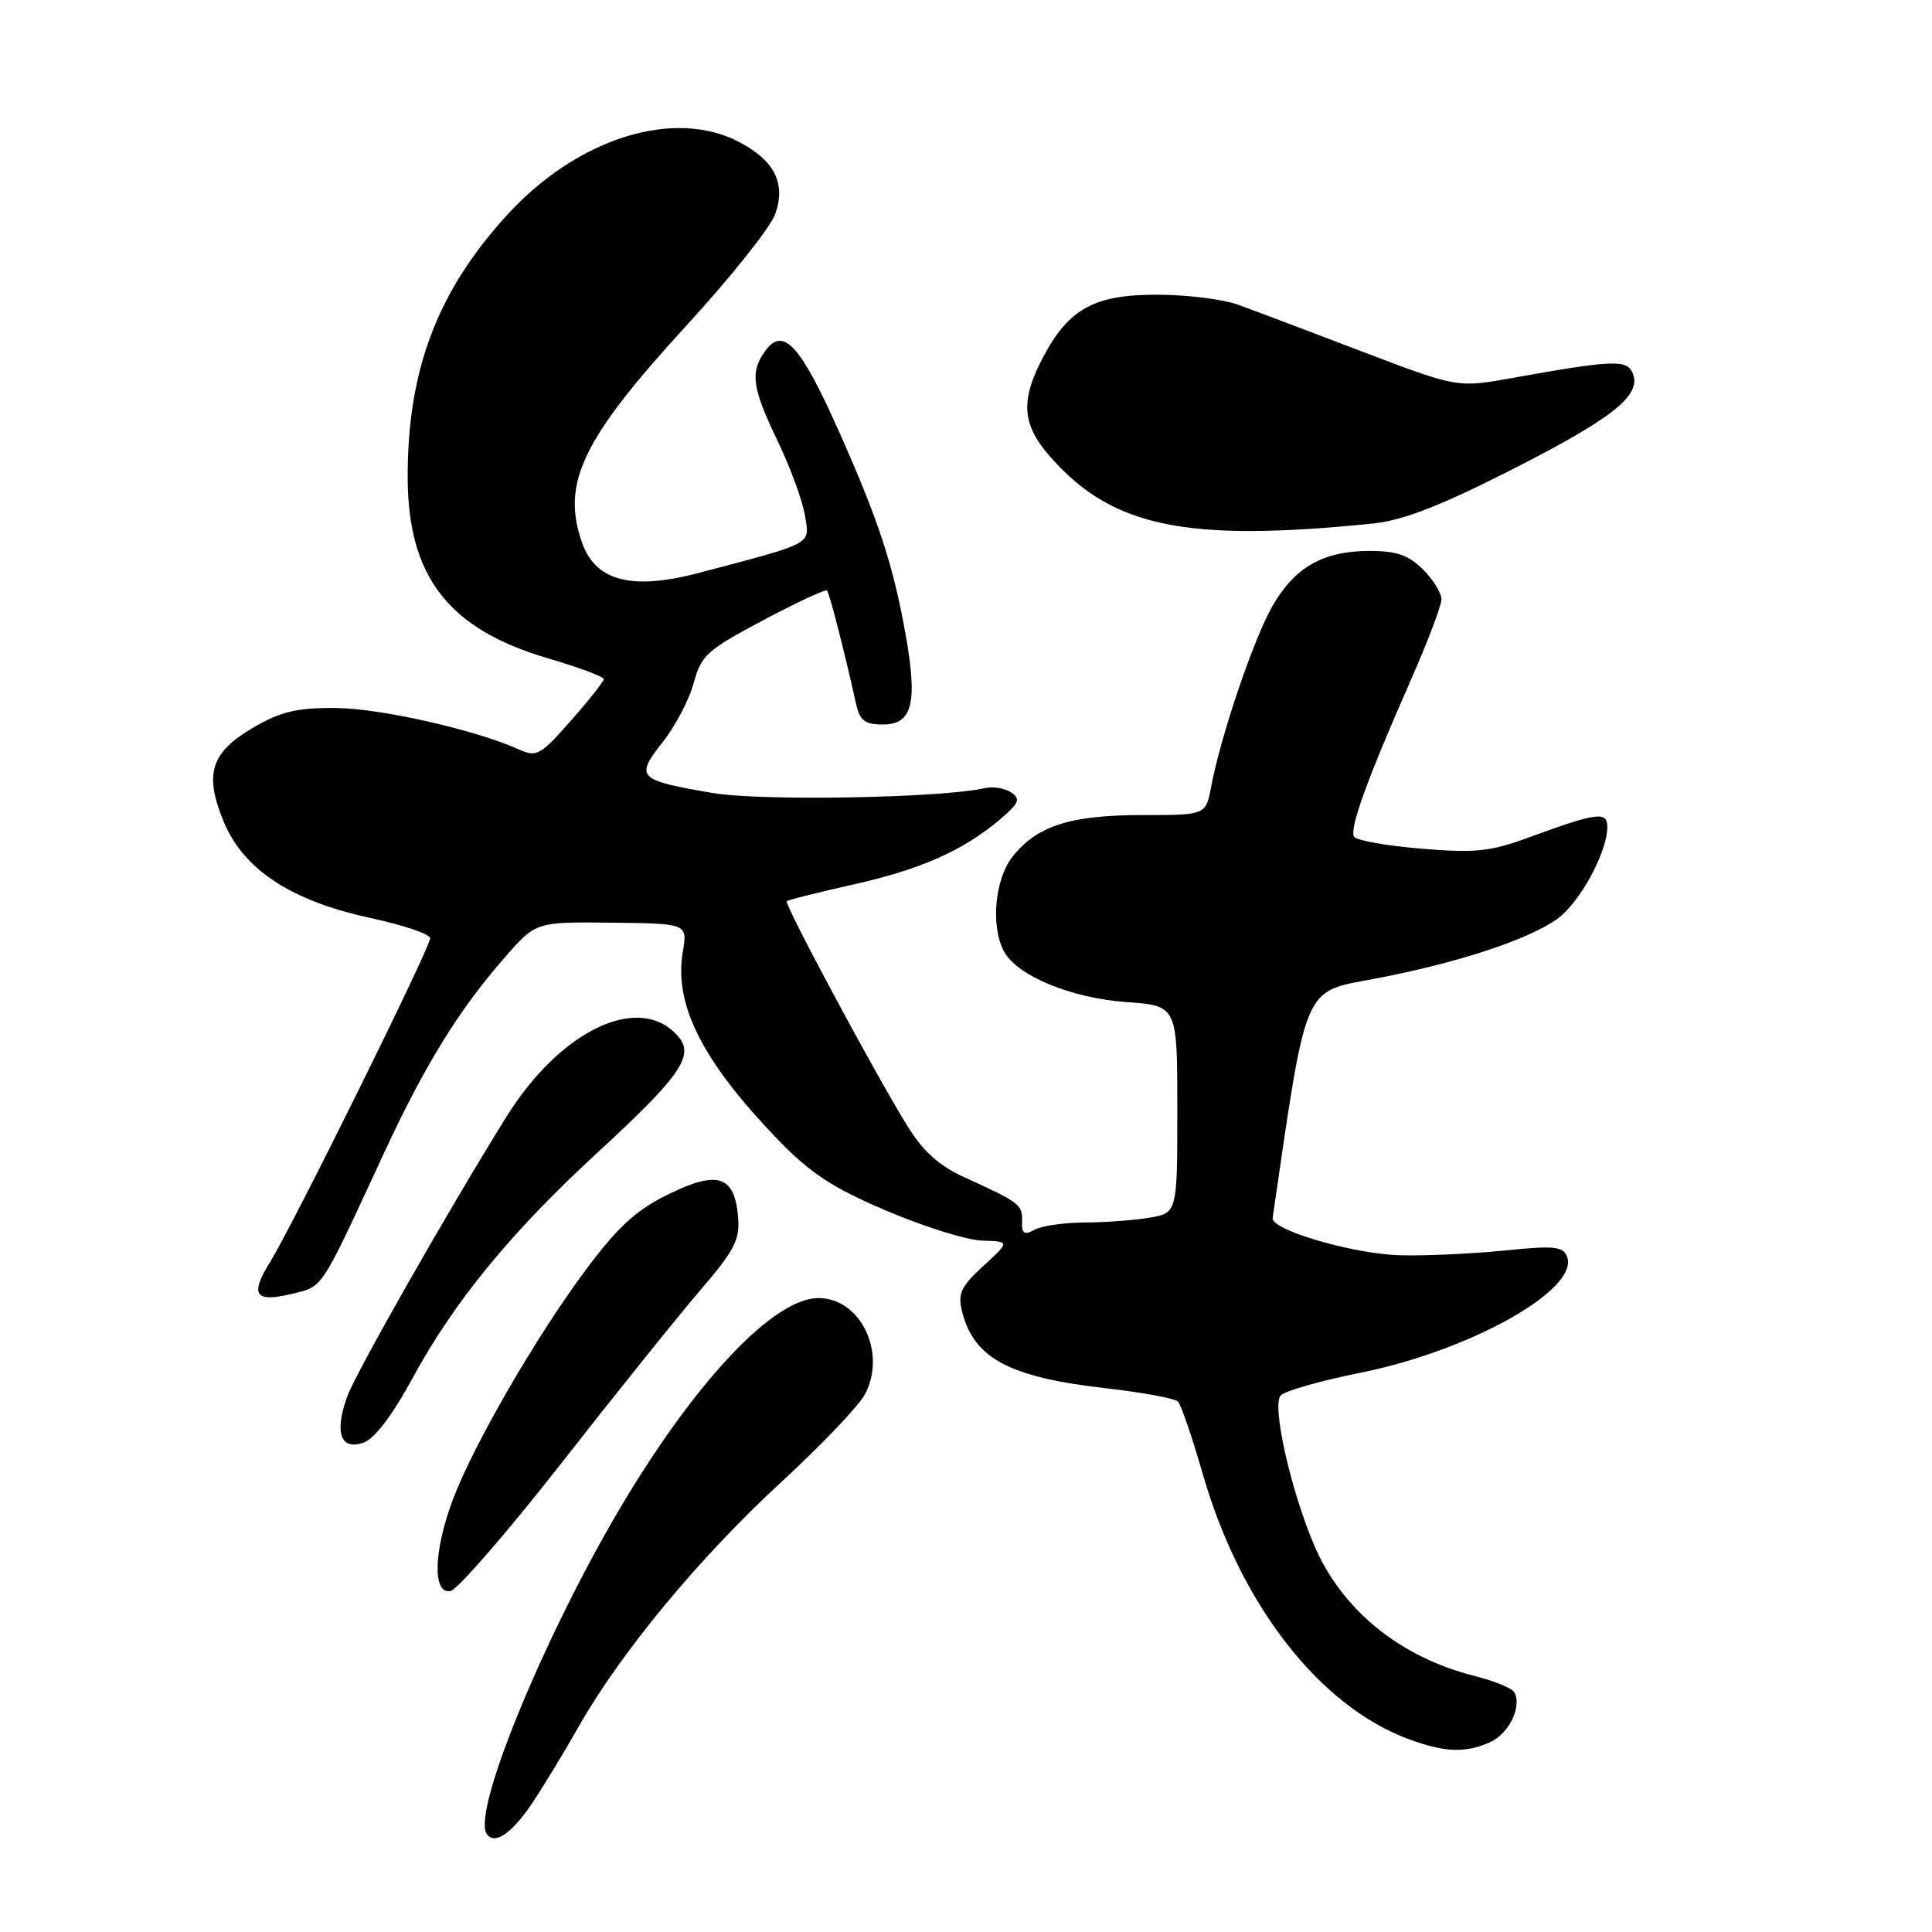 <?xml version="1.0" encoding="UTF-8" standalone="no"?>
<!DOCTYPE svg PUBLIC "-//W3C//DTD SVG 1.1//EN" "http://www.w3.org/Graphics/SVG/1.1/DTD/svg11.dtd" >
<svg xmlns="http://www.w3.org/2000/svg" xmlns:xlink="http://www.w3.org/1999/xlink" version="1.1" viewBox="0 0 256 256">
 <g >
 <path fill="currentColor"
d=" M 70.35 239.18 C 71.73 237.15 74.58 232.48 76.68 228.78 C 82.30 218.89 92.72 206.32 103.59 196.32 C 108.86 191.47 113.83 186.25 114.63 184.72 C 117.51 179.21 114.01 172.00 108.45 172.00 C 102.72 172.00 92.81 182.28 83.10 198.27 C 72.71 215.39 62.53 239.82 64.47 242.95 C 65.44 244.52 67.67 243.09 70.35 239.18 Z  M 197.48 230.83 C 200.01 229.67 201.74 226.00 200.61 224.18 C 200.29 223.67 197.94 222.72 195.38 222.07 C 185.45 219.57 177.73 213.26 174.10 204.67 C 170.96 197.25 168.49 186.11 169.71 184.89 C 170.31 184.29 175.01 182.95 180.15 181.92 C 194.81 178.99 209.31 170.86 207.64 166.51 C 207.12 165.14 205.92 165.03 199.26 165.71 C 194.99 166.14 188.79 166.42 185.48 166.33 C 179.27 166.15 168.40 162.97 168.63 161.39 C 173.20 130.04 172.58 131.50 182.14 129.69 C 192.97 127.64 202.43 124.55 206.33 121.77 C 209.29 119.66 212.94 113.00 212.98 109.63 C 213.00 107.46 211.68 107.63 202.56 110.97 C 197.45 112.85 195.47 113.05 188.30 112.45 C 183.72 112.07 179.72 111.36 179.42 110.87 C 178.77 109.82 181.18 103.19 186.90 90.21 C 189.16 85.09 191.00 80.24 191.00 79.41 C 191.00 78.58 189.90 76.80 188.55 75.45 C 186.65 73.56 185.04 73.00 181.50 73.00 C 175.36 73.00 171.59 75.13 168.63 80.26 C 166.14 84.57 161.74 97.52 160.48 104.27 C 159.78 108.00 159.78 108.00 151.36 108.00 C 141.84 108.00 137.38 109.43 134.17 113.51 C 131.81 116.51 131.25 122.73 133.03 126.06 C 134.76 129.29 141.93 132.26 149.25 132.78 C 156.00 133.27 156.00 133.27 156.00 147.00 C 156.00 160.74 156.00 160.74 152.25 161.36 C 150.19 161.70 146.33 161.98 143.68 161.99 C 141.04 162.00 138.08 162.42 137.11 162.94 C 135.69 163.70 135.37 163.48 135.43 161.82 C 135.50 159.63 135.11 159.33 127.82 156.01 C 124.42 154.47 122.34 152.60 120.23 149.19 C 116.00 142.37 103.88 119.78 104.25 119.42 C 104.42 119.24 108.37 118.25 113.03 117.21 C 122.00 115.20 127.59 112.73 132.50 108.58 C 135.03 106.44 135.27 105.89 134.00 105.01 C 133.18 104.45 131.60 104.18 130.50 104.43 C 124.74 105.74 100.93 106.17 94.47 105.08 C 84.50 103.40 84.11 103.00 87.79 98.36 C 89.47 96.24 91.33 92.70 91.92 90.50 C 92.90 86.84 93.69 86.13 101.11 82.19 C 105.57 79.82 109.38 78.05 109.58 78.25 C 109.91 78.58 111.91 86.38 113.43 93.25 C 113.93 95.49 114.58 96.00 117.00 96.00 C 120.88 96.00 121.60 93.20 120.03 84.25 C 118.37 74.89 116.42 68.93 111.09 57.00 C 106.06 45.73 103.80 43.26 101.44 46.44 C 99.35 49.25 99.63 51.37 103.04 58.43 C 104.71 61.90 106.34 66.34 106.66 68.31 C 107.30 72.23 108.00 71.85 92.50 75.94 C 83.69 78.25 78.89 76.99 77.11 71.87 C 74.36 63.99 77.17 58.17 91.00 43.09 C 96.85 36.71 102.12 30.09 102.72 28.37 C 104.14 24.31 102.67 21.33 98.02 18.86 C 89.38 14.26 76.52 18.27 67.19 28.49 C 57.94 38.61 53.98 49.07 54.02 63.30 C 54.06 76.41 59.44 83.35 72.54 87.21 C 76.64 88.41 80.00 89.66 80.00 89.98 C 80.00 90.30 78.04 92.78 75.64 95.50 C 71.64 100.05 71.09 100.36 68.82 99.33 C 63.11 96.73 50.39 93.85 44.45 93.81 C 39.30 93.78 37.18 94.29 33.54 96.42 C 27.92 99.72 27.03 102.55 29.64 108.87 C 32.26 115.22 38.59 119.38 49.06 121.63 C 53.43 122.57 57.00 123.78 57.00 124.32 C 57.00 125.57 38.84 162.30 35.81 167.18 C 33.06 171.61 33.78 172.65 38.76 171.42 C 42.87 170.41 42.36 171.19 50.88 152.79 C 56.30 141.09 60.87 133.70 67.03 126.70 C 71.03 122.15 71.03 122.15 81.07 122.26 C 91.11 122.37 91.11 122.37 90.47 126.16 C 89.29 133.17 93.11 140.69 103.13 151.06 C 107.40 155.48 110.34 157.40 117.50 160.45 C 122.45 162.56 128.15 164.33 130.17 164.39 C 133.83 164.50 133.83 164.50 130.30 167.74 C 127.34 170.46 126.89 171.41 127.47 173.74 C 129.03 179.99 133.70 182.49 146.60 183.96 C 151.41 184.50 155.69 185.30 156.09 185.72 C 156.50 186.15 157.99 190.49 159.39 195.37 C 164.37 212.64 174.86 226.12 186.72 230.47 C 191.48 232.22 194.22 232.31 197.48 230.83 Z  M 74.44 193.81 C 81.62 184.63 89.89 174.34 92.80 170.95 C 97.35 165.65 98.06 164.26 97.80 161.24 C 97.33 155.77 95.10 155.04 88.58 158.24 C 84.29 160.34 81.92 162.51 77.66 168.21 C 71.10 176.99 62.70 191.50 59.98 198.78 C 57.44 205.57 57.30 211.28 59.69 210.82 C 60.62 210.64 67.26 202.99 74.44 193.81 Z  M 54.67 182.61 C 60.17 172.46 67.74 163.24 79.25 152.65 C 90.05 142.72 92.01 139.92 89.94 137.42 C 84.95 131.42 74.35 136.33 67.09 148.00 C 59.25 160.61 47.12 181.93 45.98 185.12 C 44.28 189.90 45.15 192.24 48.21 191.14 C 49.65 190.62 52.05 187.45 54.67 182.61 Z  M 181.90 69.37 C 185.85 68.97 190.72 67.09 200.00 62.39 C 213.59 55.50 217.49 52.44 216.38 49.54 C 215.63 47.60 213.93 47.66 200.30 50.10 C 193.11 51.39 193.11 51.39 180.30 46.51 C 173.26 43.82 165.93 41.05 164.00 40.36 C 162.07 39.66 157.35 39.07 153.50 39.05 C 145.10 39.01 141.69 40.83 138.29 47.19 C 135.17 53.03 135.37 56.21 139.14 60.50 C 147.35 69.86 157.16 71.89 181.90 69.37 Z "/>
</g>
</svg>